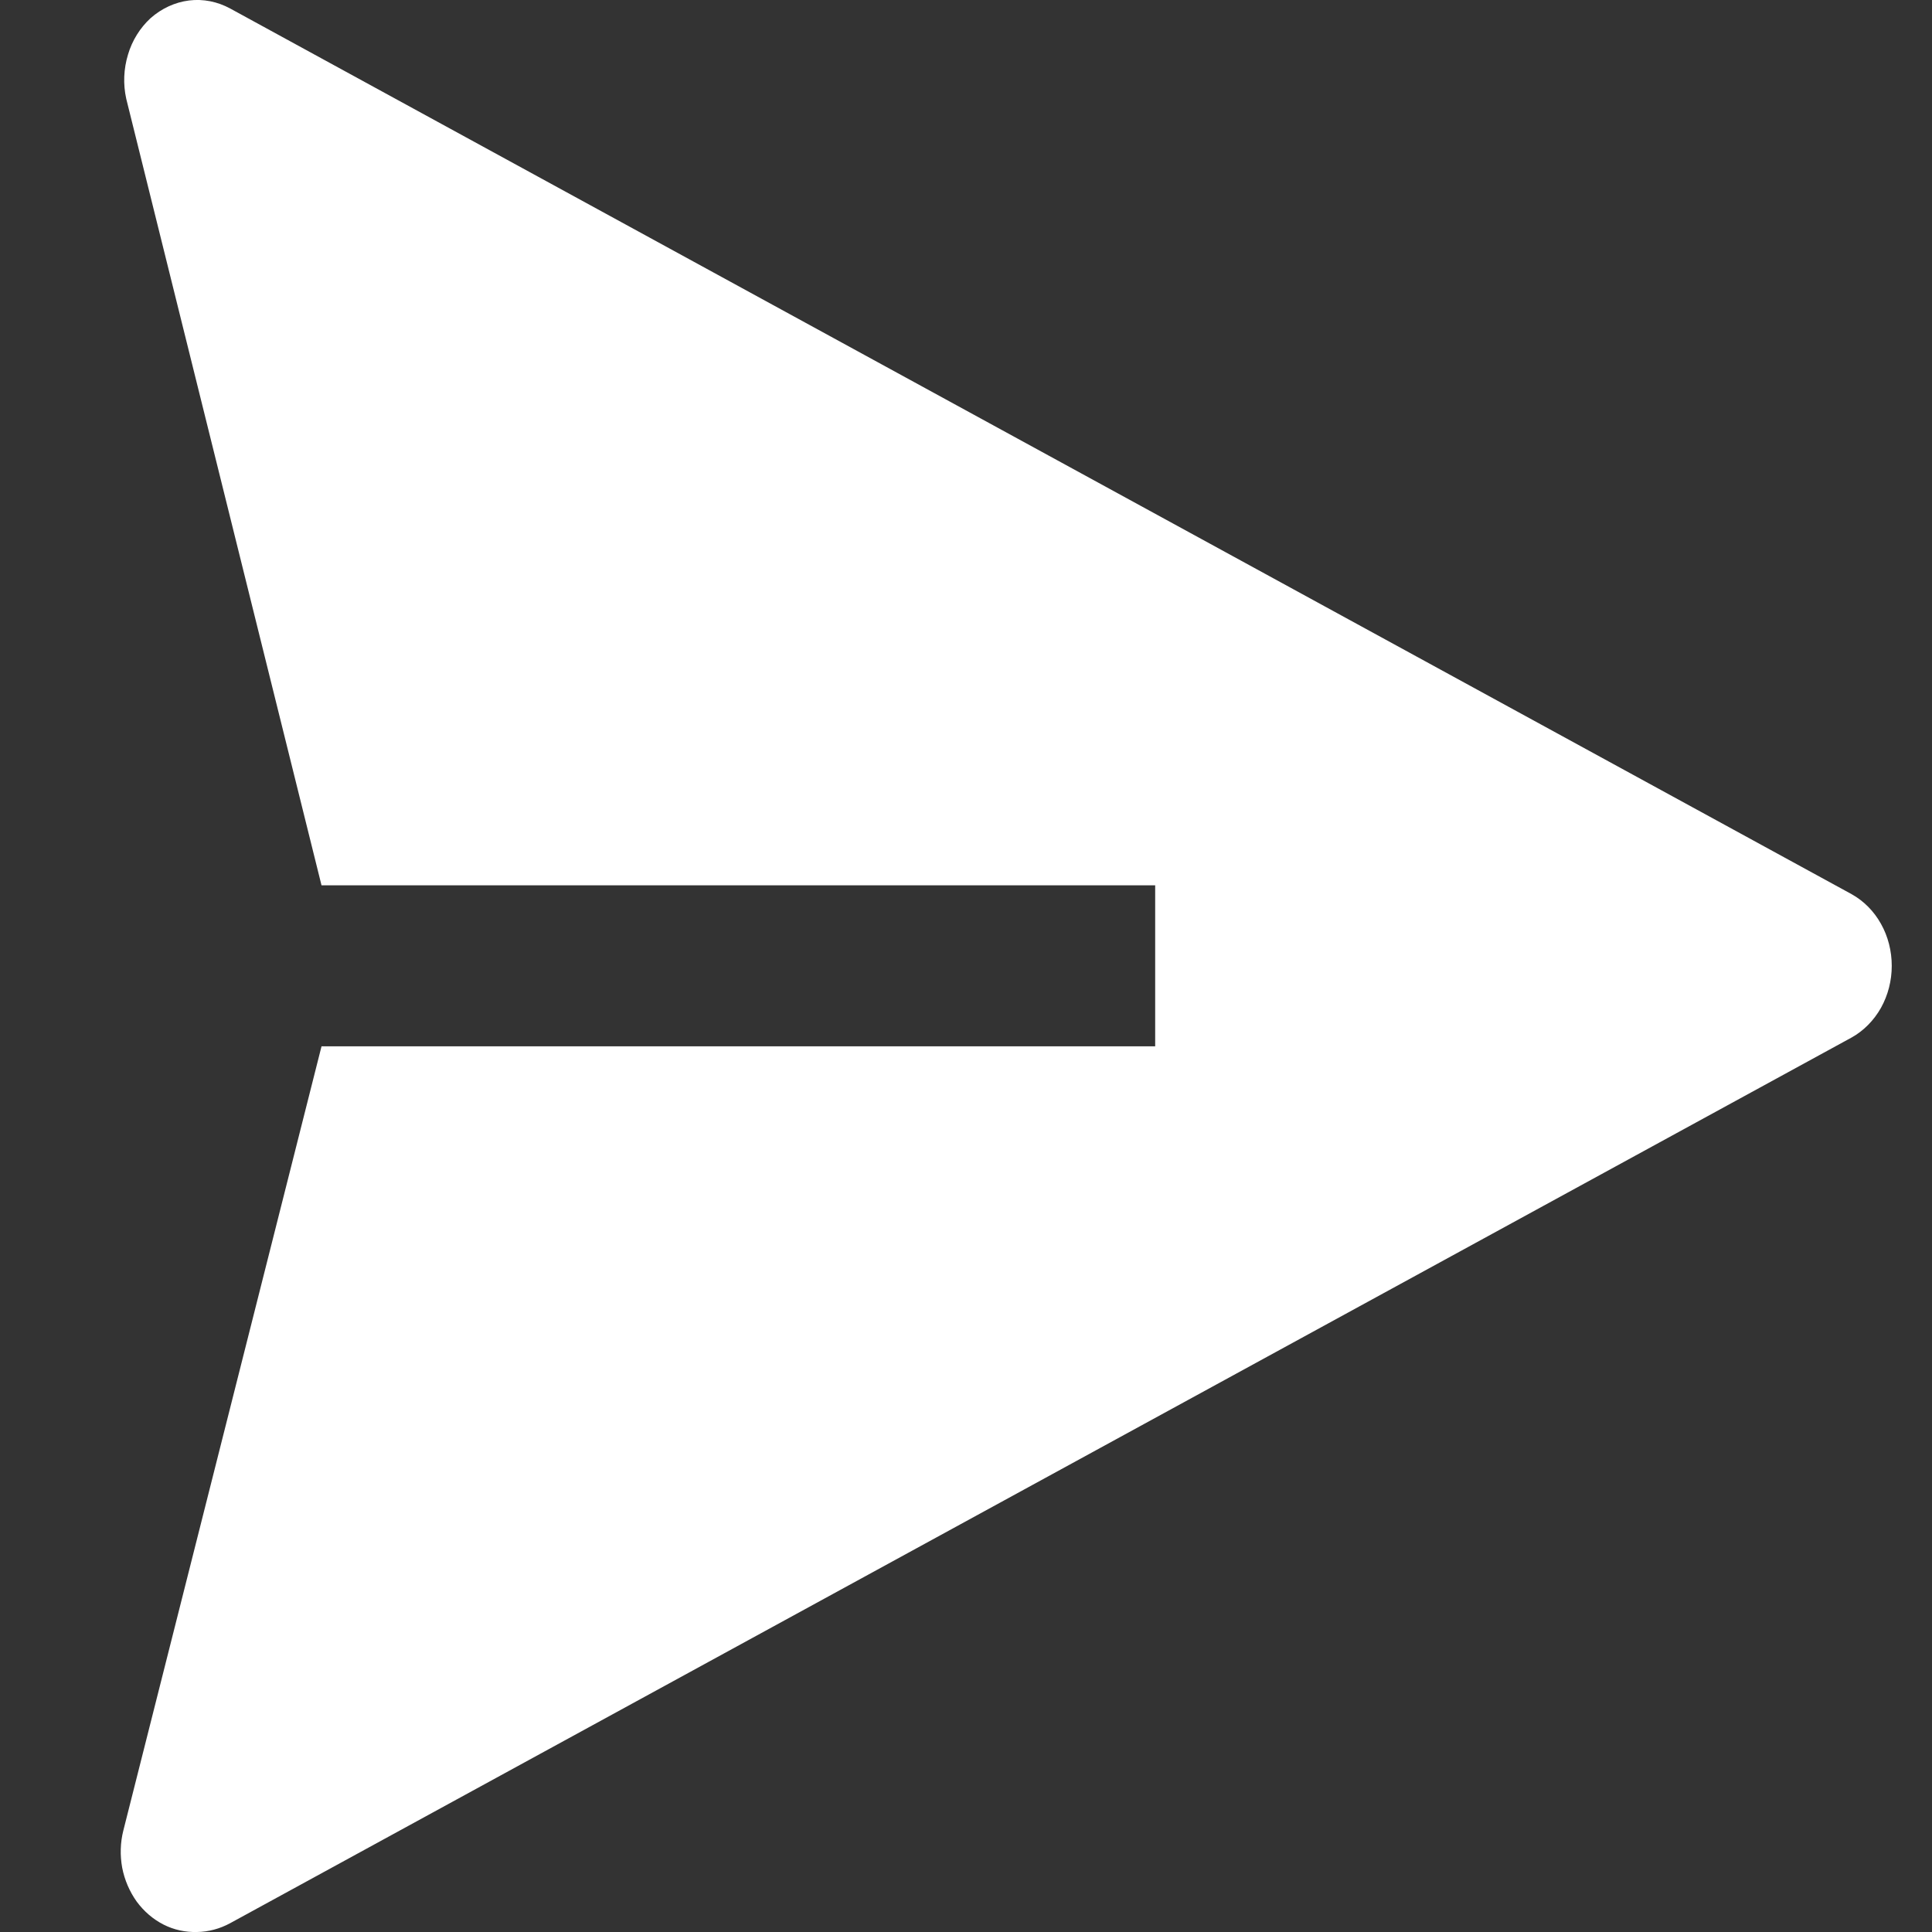<svg width="12" height="12" viewBox="0 0 12 12" fill="none" xmlns="http://www.w3.org/2000/svg">
<rect x="0" y="0" width="12" height="12" fill="#333333" stroke="none"/>
<path d="M11.501 5.554L1.43 0.053C1.351 0.01 1.262 -0.008 1.174 0.003C1.087 0.014 1.004 0.052 0.935 0.113C0.87 0.173 0.821 0.251 0.795 0.339C0.768 0.428 0.764 0.522 0.784 0.613L1.997 5.499H7.175V6.499H1.997L0.766 11.37C0.747 11.445 0.745 11.524 0.759 11.601C0.774 11.678 0.805 11.749 0.849 11.811C0.894 11.872 0.951 11.921 1.016 11.954C1.081 11.987 1.152 12.002 1.224 12C1.295 11.999 1.366 11.98 1.43 11.945L11.501 6.444C11.576 6.402 11.639 6.338 11.683 6.26C11.727 6.181 11.75 6.091 11.75 5.999C11.75 5.907 11.727 5.816 11.683 5.738C11.639 5.659 11.576 5.596 11.501 5.554Z" fill="white"/>
</svg>
